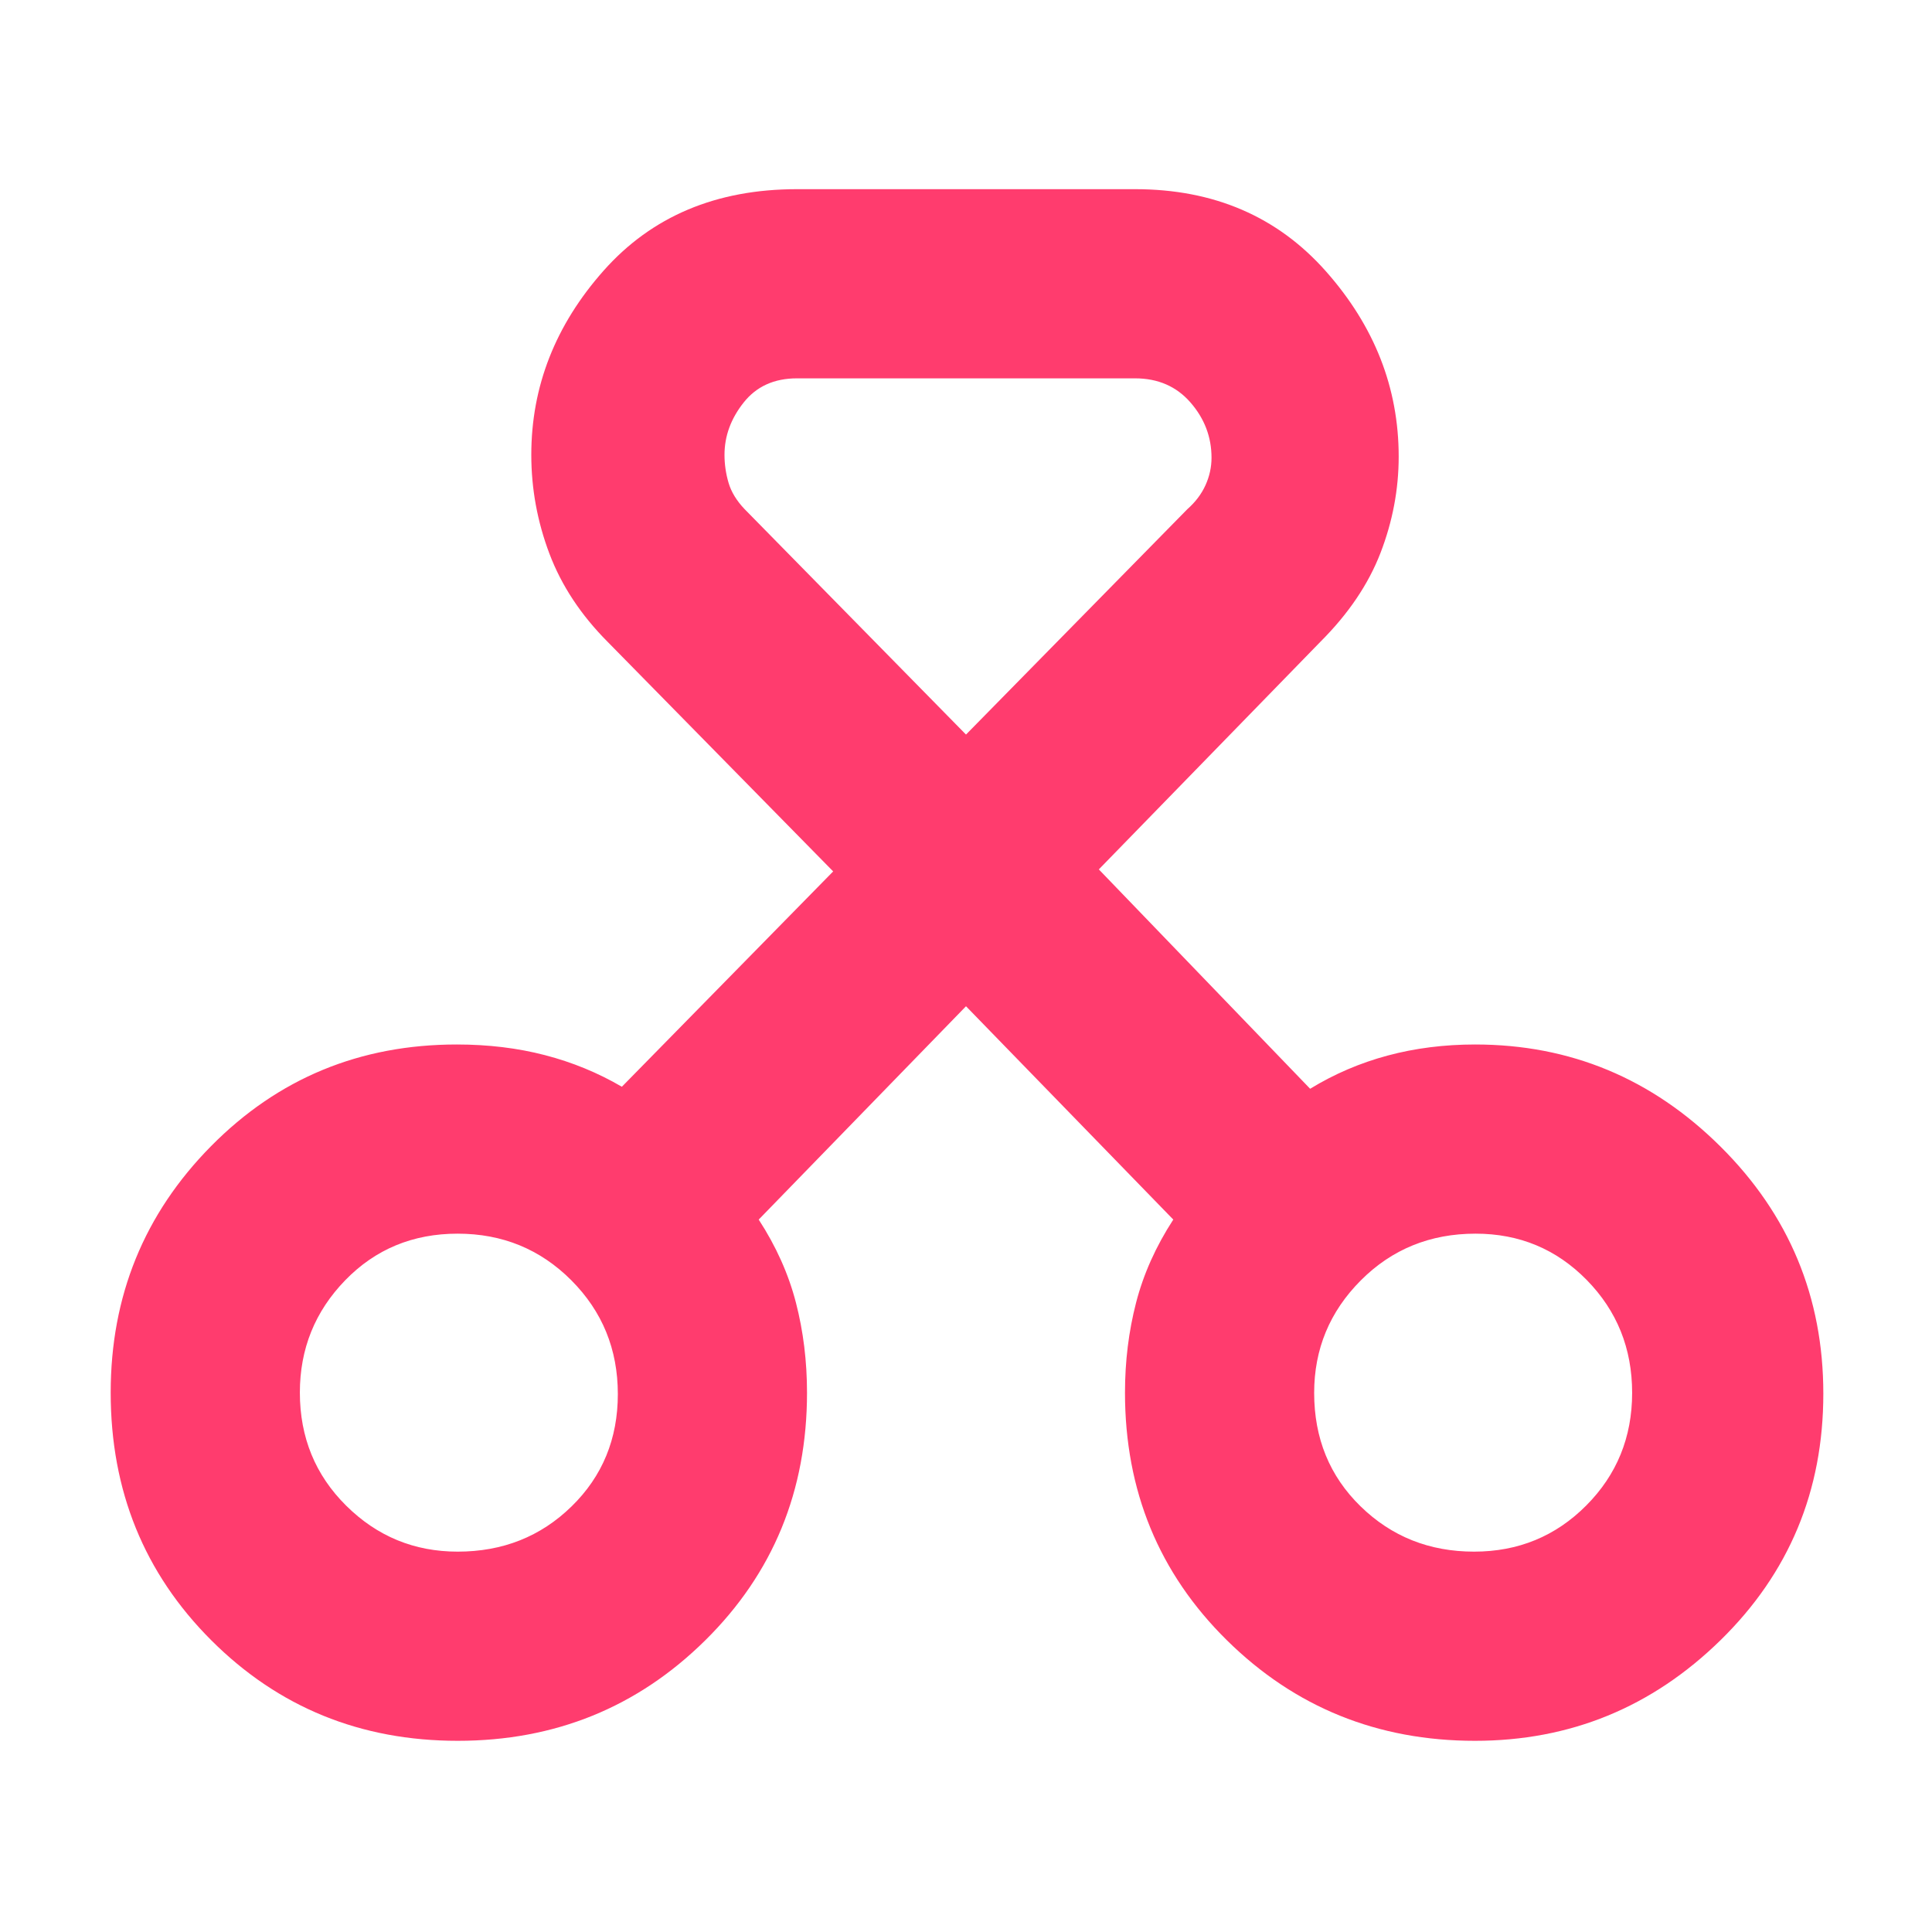 <svg xmlns="http://www.w3.org/2000/svg" height="48" viewBox="0 -960 960 960" width="48"><path fill="rgb(255, 60, 110)" d="M227.45-95Q155-95 105-144.94 55-194.89 55-268q0-72 49.89-122.5T227-441q23.4 0 43.77 5.29Q291.14-430.43 309-420l105-107-112-114q-19.97-20.03-28.99-43.87-9.01-23.85-9.01-49.12 0-51 35.92-91.51Q335.85-866 396-866h168q58.7 0 94.85 40.82Q695-784.37 695-733.13q0 24.44-9.03 47.85-9.03 23.4-29.97 44.28L546-528l105 109q18-11 38.5-16.5T733-441q70.84 0 121.92 50.74T906-267.5q0 72.5-51.08 122.5t-122 50q-72.6 0-123.26-49.94Q559-194.89 559-268q0-23.34 5.5-44.67Q570-334 583-354L480-460 377-354q13 20 18.5 41.31Q401-291.38 401-268q0 73.11-50.55 123.06Q299.9-95 227.45-95Zm-.04-94Q261-189 284-211.46q23-22.45 23-55.84 0-33.38-23.12-56.54Q260.77-347 227.38-347q-33.38 0-55.88 23.19-22.5 23.2-22.5 55.77 0 33.4 23.03 56.22T227.41-189Zm505.05 0q32.9 0 55.72-22.91 22.82-22.9 22.82-56Q811-301 788.42-324t-55.22-23q-33.88 0-57.04 23.24Q653-300.52 653-267.88q0 33.88 23.07 56.38t56.39 22.5ZM396-772q-16.95 0-26.47 12-9.53 12-9.53 26 0 7 2 13.85t8 13.15l110 112 110-112q6-5.29 9-11.9t3-13.66Q602-748 591.55-760 581.1-772 564-772H396ZM229-269Zm504 0Z"/></svg>